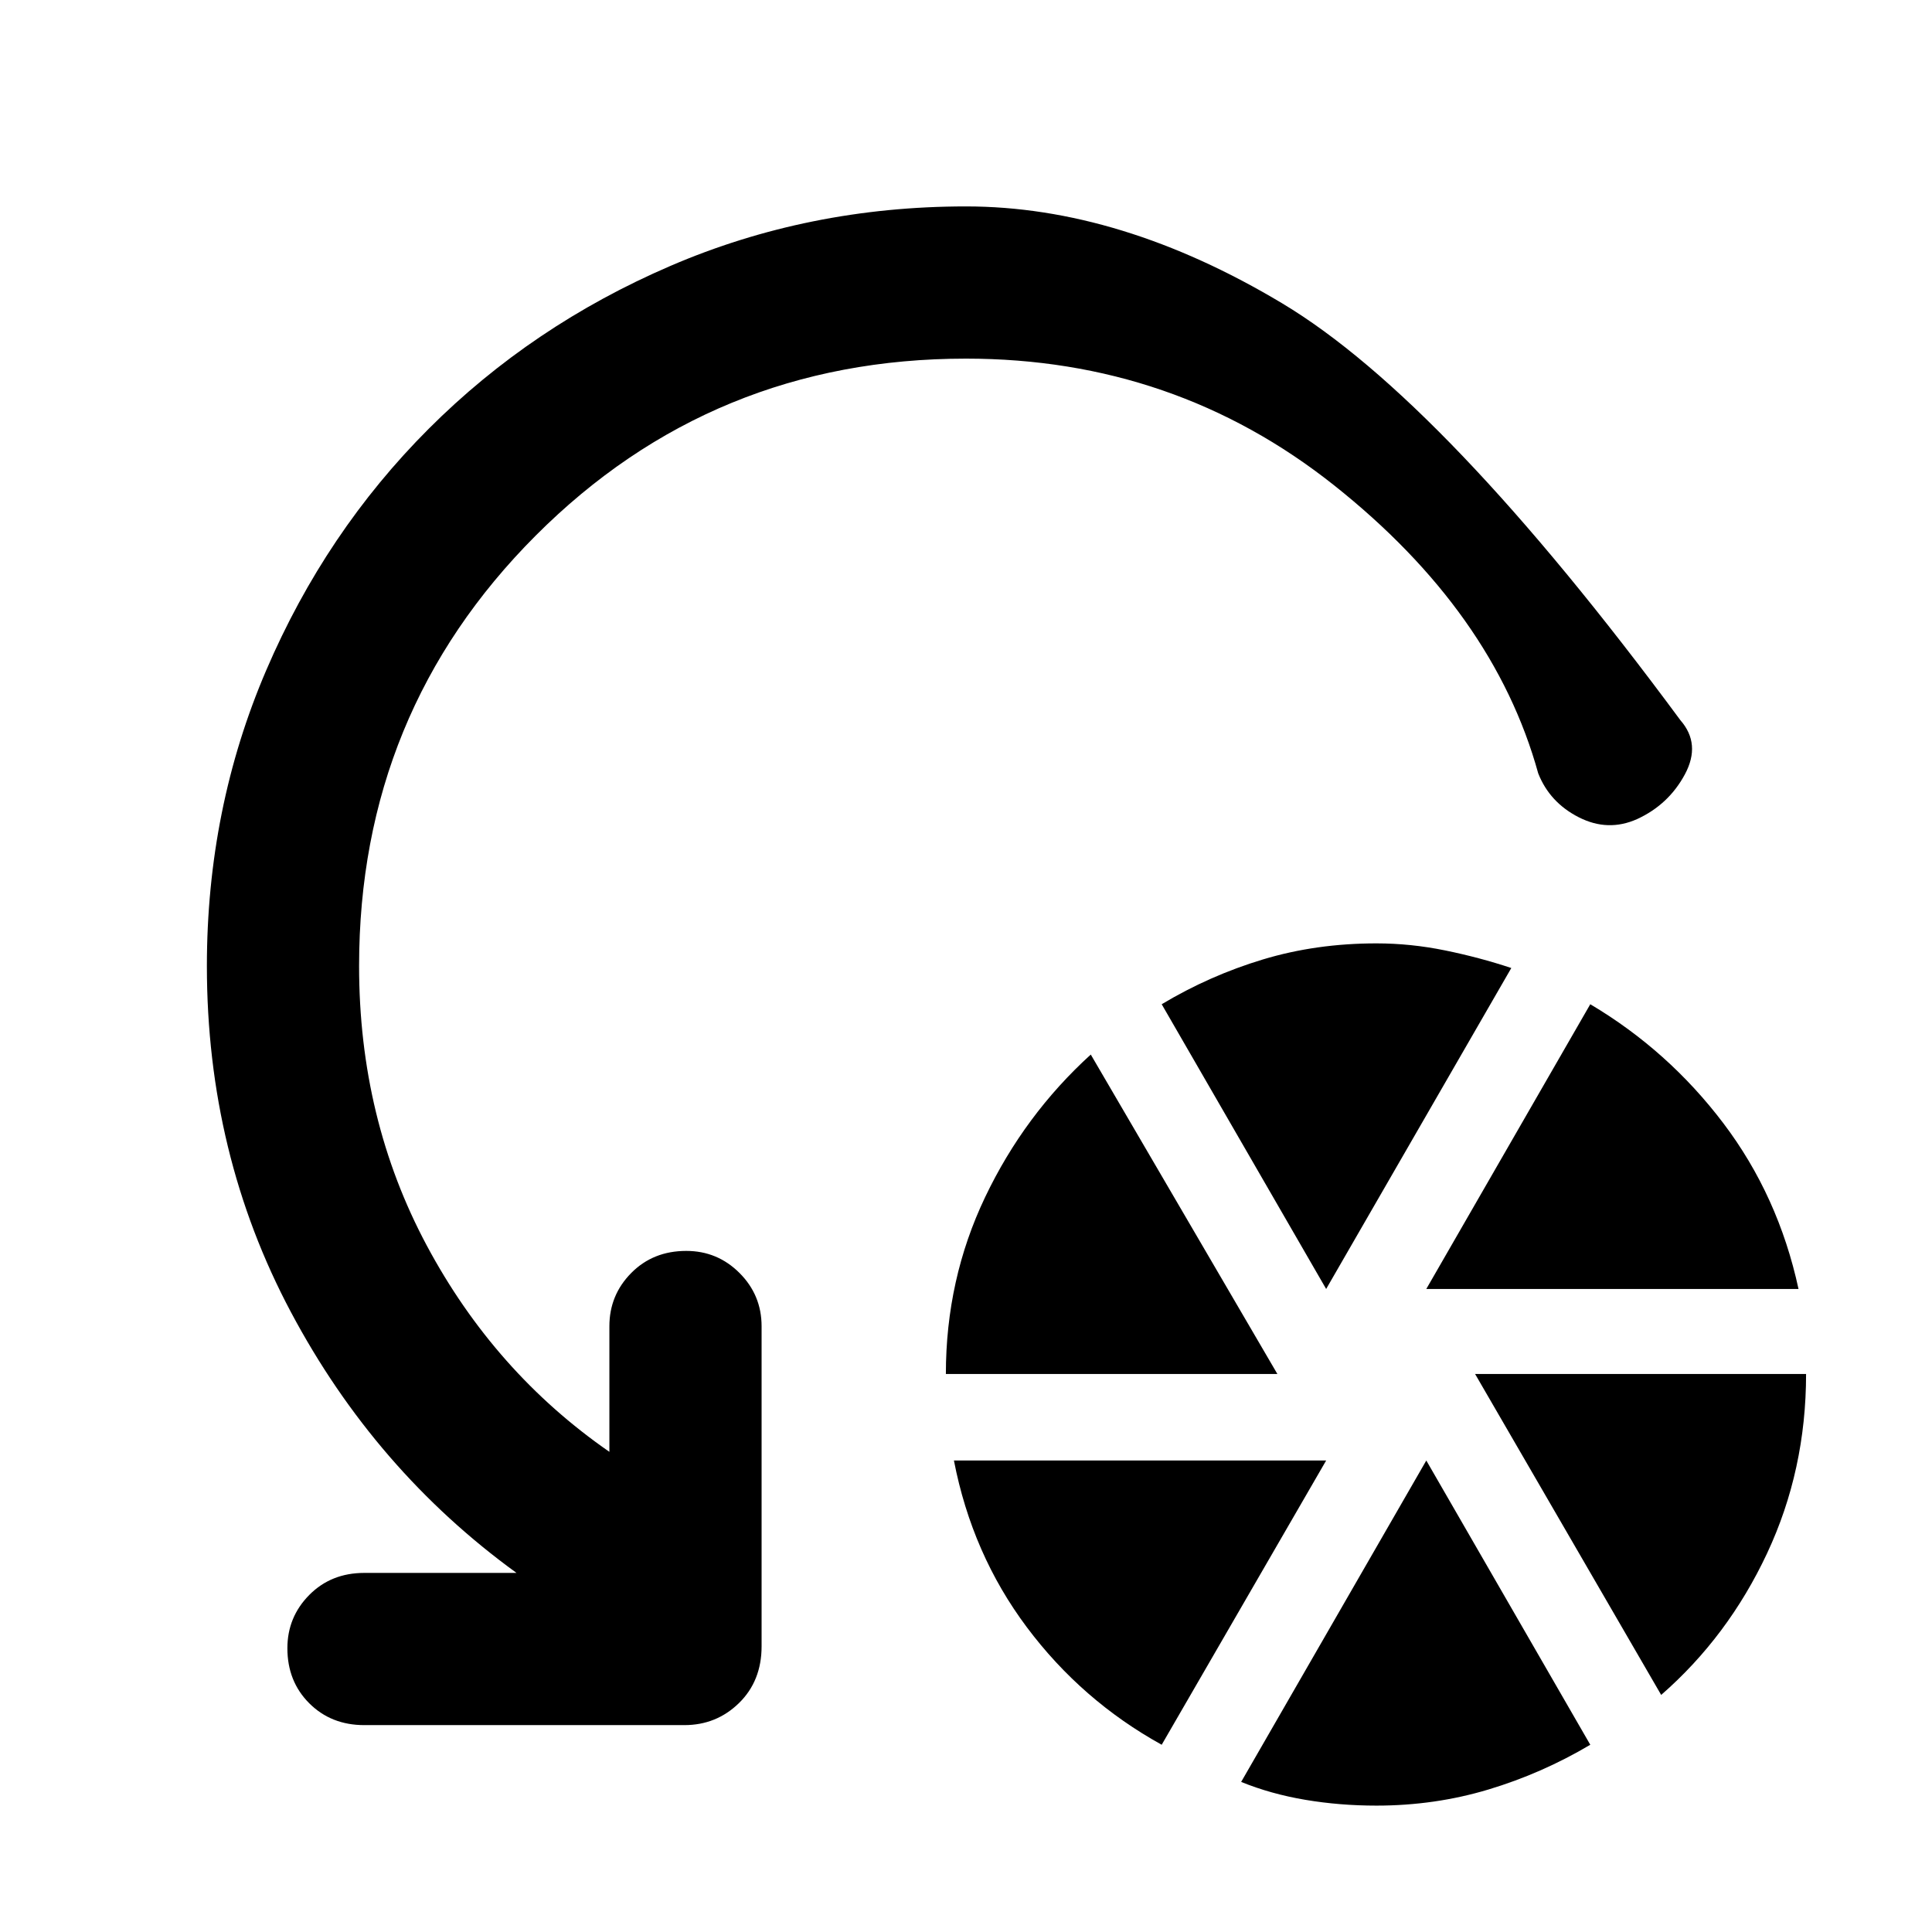 <svg xmlns="http://www.w3.org/2000/svg" height="48" viewBox="0 -960 960 960" width="48"><path d="M470-277.28q0-47 19.5-87.86T542-436l92.72 158.72H470ZM577.24-93.04q-39.76-22-67-58.38Q483-187.8 474-234.28h184.96L577.24-93.04Zm81.72-226.48L577.24-461q23.76-14.24 50.24-22.24 26.48-8 56.48-8 17 0 34.12 3.5 17.12 3.5 32.88 8.74l-92 159.48Zm25 256.72q-18.24 0-35.36-2.88-17.12-2.89-31.88-8.89l92-159.71L790.2-93.04q-24 14.24-50.62 22.24-26.62 8-55.62 8Zm24.76-256.72L790.2-461q38.76 23 66.12 59.12 27.35 36.12 37.35 82.36H708.72ZM825.43-117.8l-92.47-159.48h164.47q0 47.76-19.38 89.12-19.38 41.36-52.62 70.36ZM480-781.8q-126 0-213.78 87.9Q178.43-606 178.43-480q0 76.04 33.67 138.97 33.66 62.92 90.7 102.44V-301q0-15.48 10.86-26.46 10.86-10.97 27.34-10.97 15.48 0 26.46 10.97 10.97 10.98 10.97 26.46v159.04q0 17.2-11.21 28.18Q356-102.8 340.04-102.8H181q-16.48 0-27.34-10.86T142.8-141q0-15.48 10.86-26.46 10.86-10.97 27.34-10.97h75.65q-70.28-51-112.06-129.53Q102.8-386.48 102.8-480q0-78.24 29.5-146.98t80.74-119.98q51.24-51.24 119.98-80.86 68.74-29.61 146.98-29.61 76.74 0 157.13 48.17t197.83 207.11q10.34 11.8 2.27 26.88-8.08 15.07-23.75 22.27-14.48 6.48-28.96-.88t-20.19-21.84q-22.16-80.19-101.44-143.14Q583.61-781.8 480-781.8Z"/></svg>